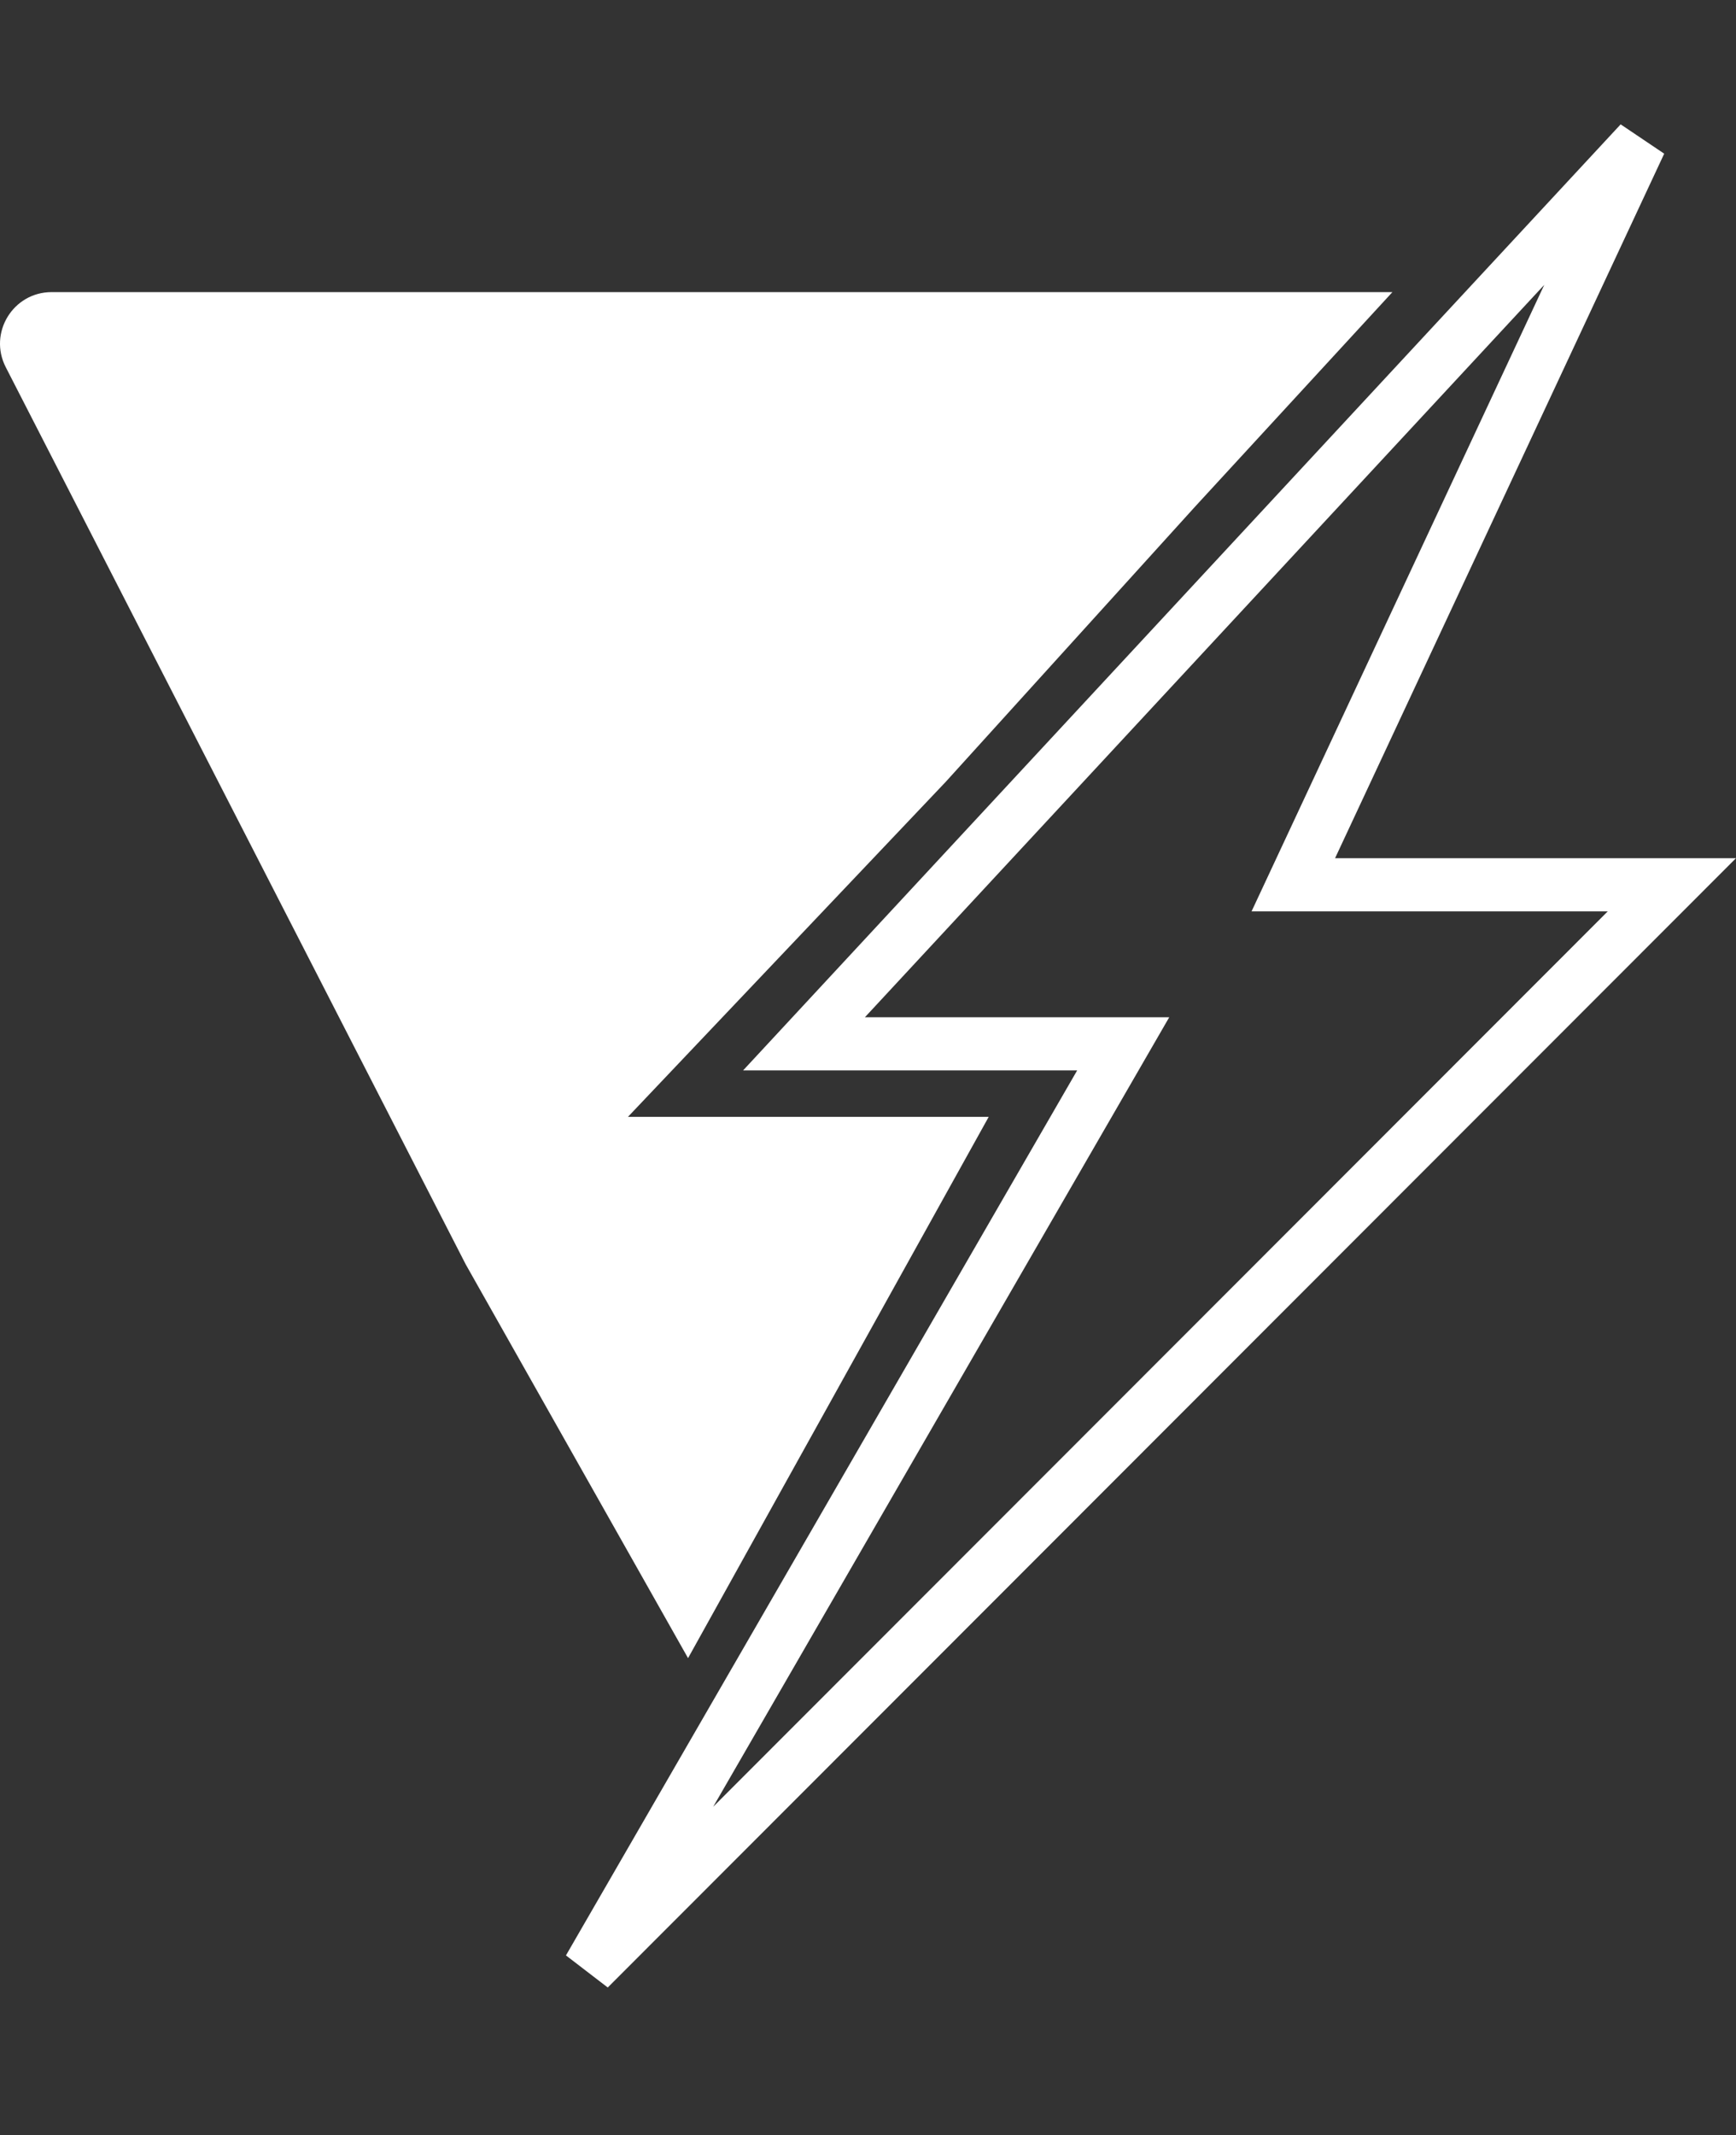 <svg width="196" height="241" viewBox="0 0 196 241" fill="none" xmlns="http://www.w3.org/2000/svg">
<rect x="0" y="0" width="196" height="241" fill="#333333" stroke="none"/>
<path d="M111.627 126.075L82.532 178.445L77.683 187.173L52.579 142.72L0.649 41.447C-1.337 37.575 1.475 32.974 5.827 32.974H157.208L134.902 57.219L106.778 88.253L70.895 126.075H111.627Z" fill="white"/>
<path d="M124.213 122.331L126.813 117.83H121.615H90.774L185.176 16.078L148.015 95.605L146.02 99.874H150.733H188.761L66.495 222.231L124.213 122.331Z" stroke="white" stroke-width="6"/>
</svg>
